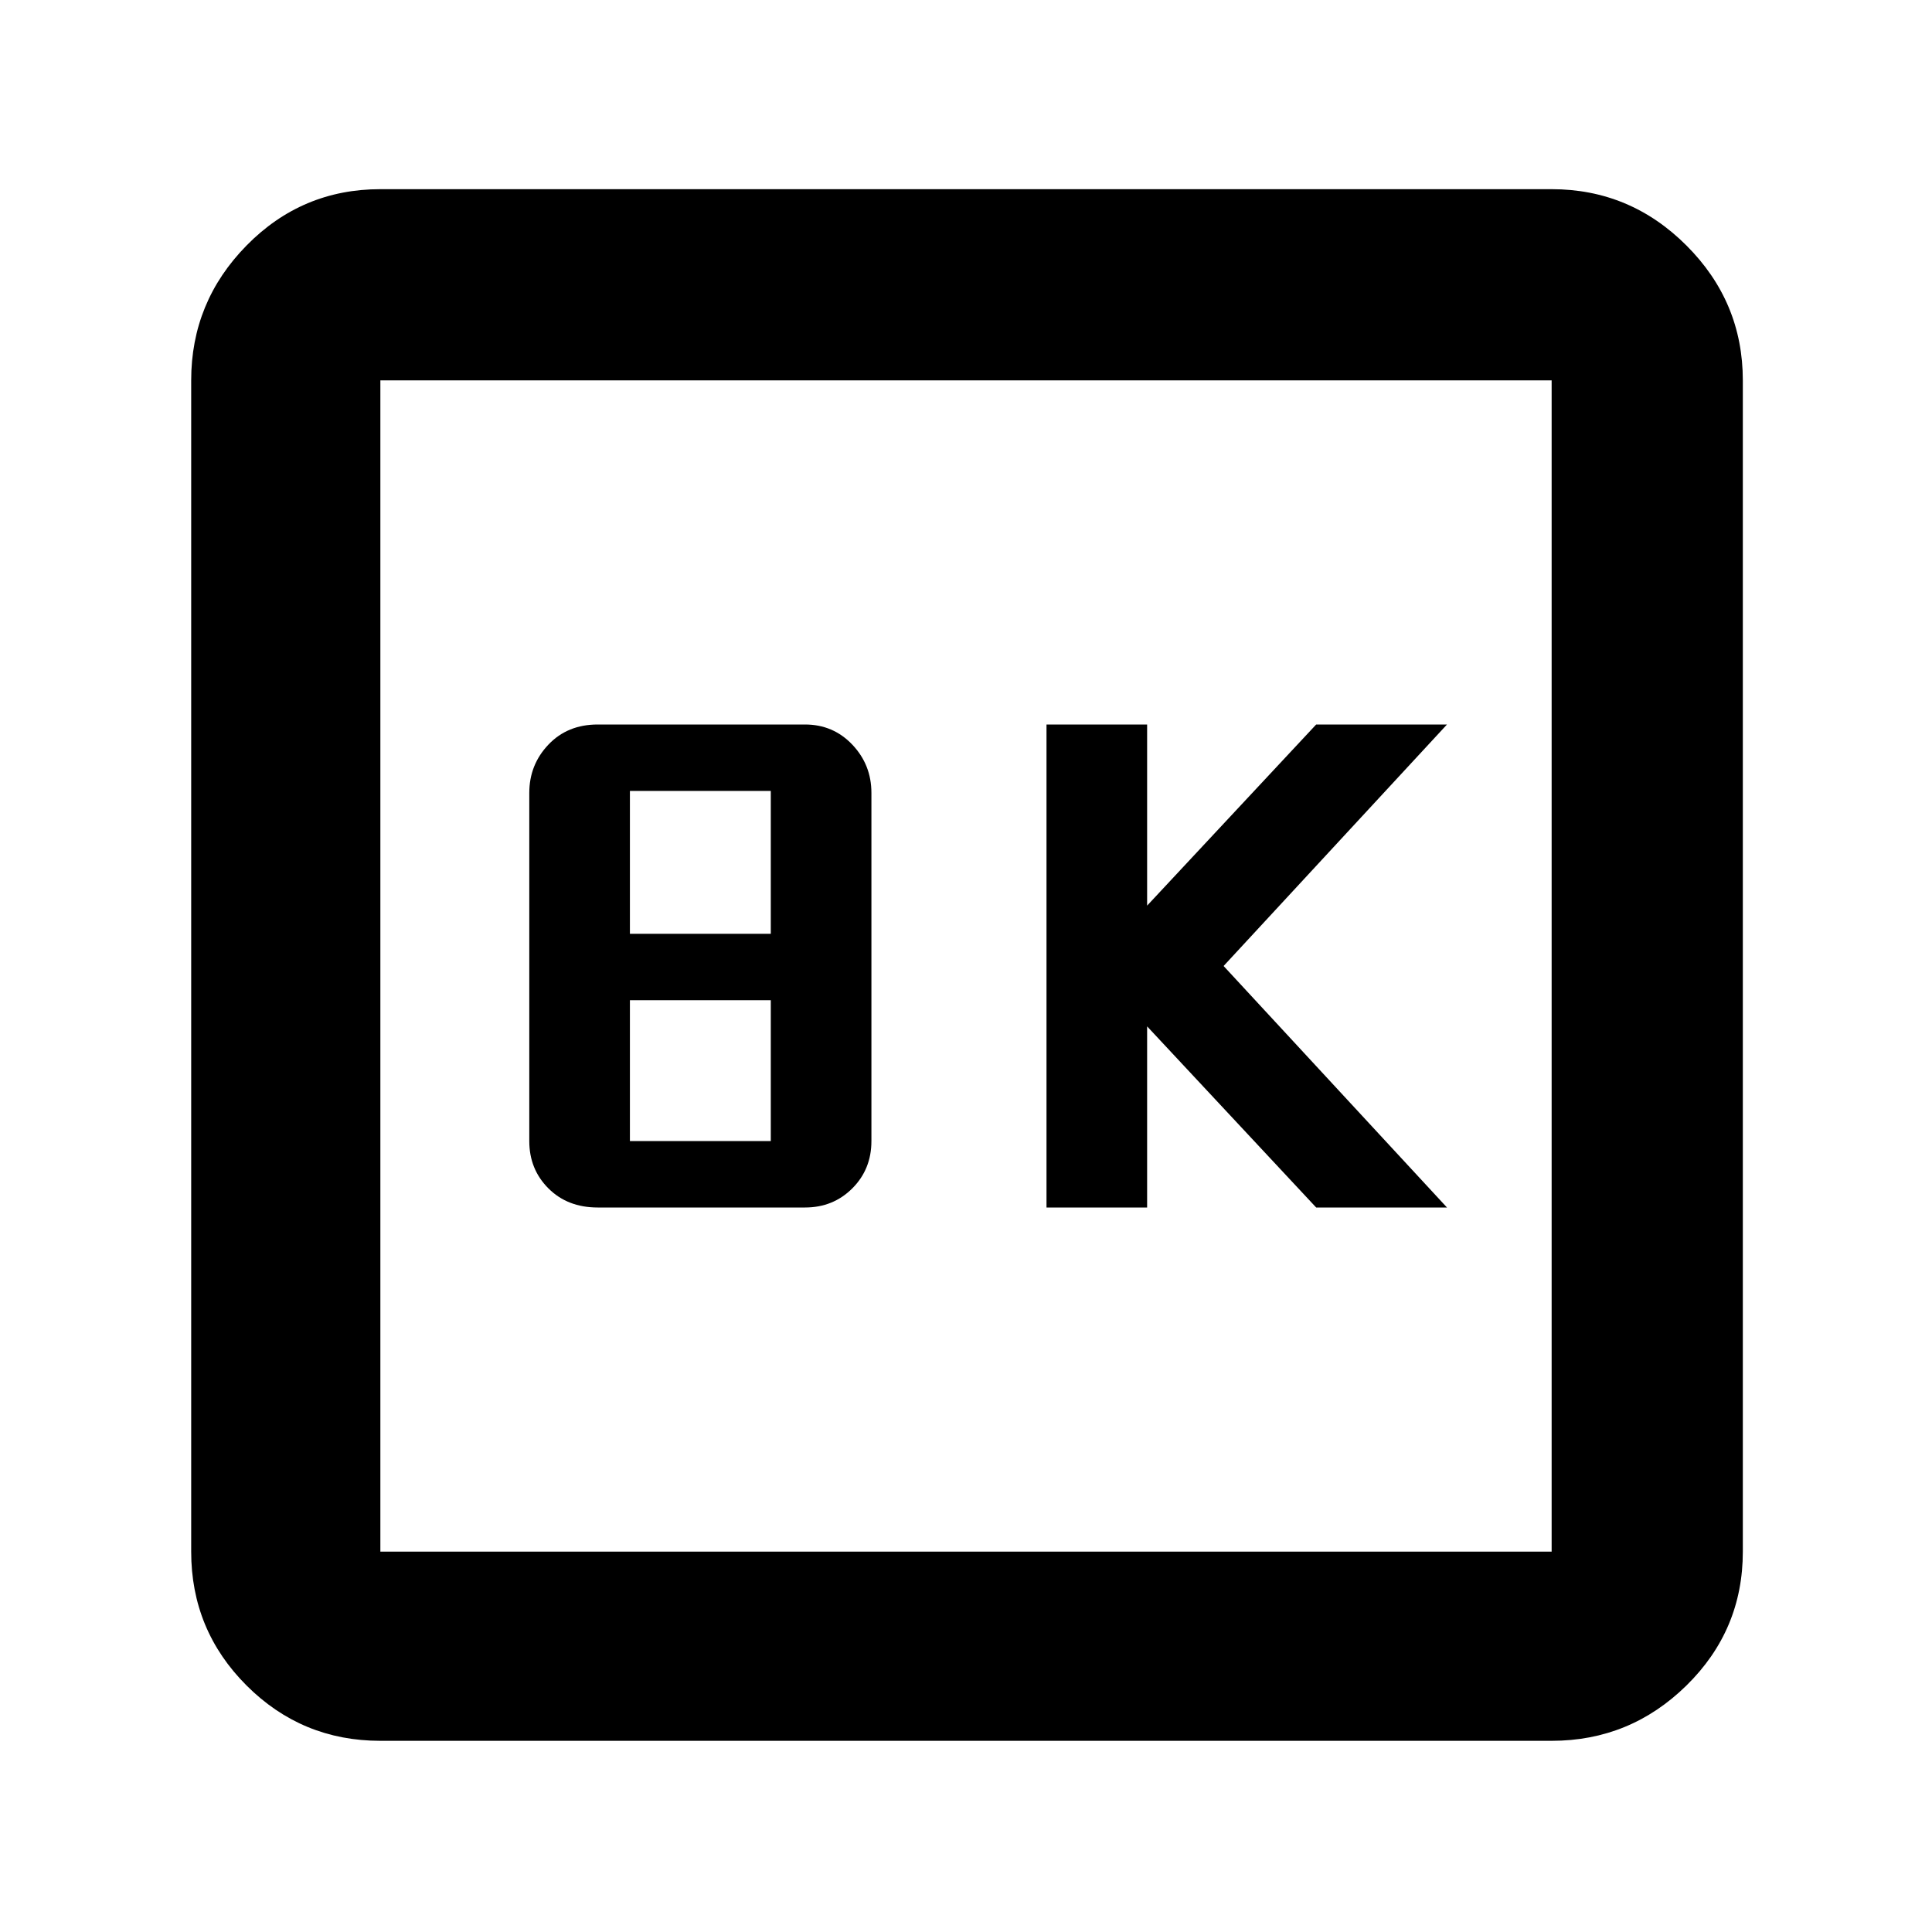 <svg xmlns="http://www.w3.org/2000/svg" width="48" height="48" viewBox="0 0 48 48"><path d="M26 30h2.5v-4.5l4.2 4.5h3.25l-5.55-6 5.55-6H32.7l-4.2 4.5V18H26Zm-11.15 0H20q.7 0 1.175-.475.475-.475.475-1.175V19.7q0-.7-.475-1.2T20 18h-5.15q-.75 0-1.225.5-.475.5-.475 1.2v8.65q0 .7.475 1.175Q14.1 30 14.85 30Zm.8-6.8v-3.55h3.5v3.55Zm0 5.15v-3.5h3.5v3.5Zm-6.2 14.9q-1.95 0-3.325-1.375Q4.75 40.5 4.75 38.55V9.45q0-1.95 1.375-3.35Q7.5 4.7 9.45 4.7h29.1q1.95 0 3.35 1.4 1.4 1.4 1.4 3.35v29.1q0 1.95-1.4 3.325-1.4 1.375-3.35 1.375Zm0-4.7h29.1V9.45H9.45v29.1Zm0-29.1v29.1-29.1Z"/></svg>